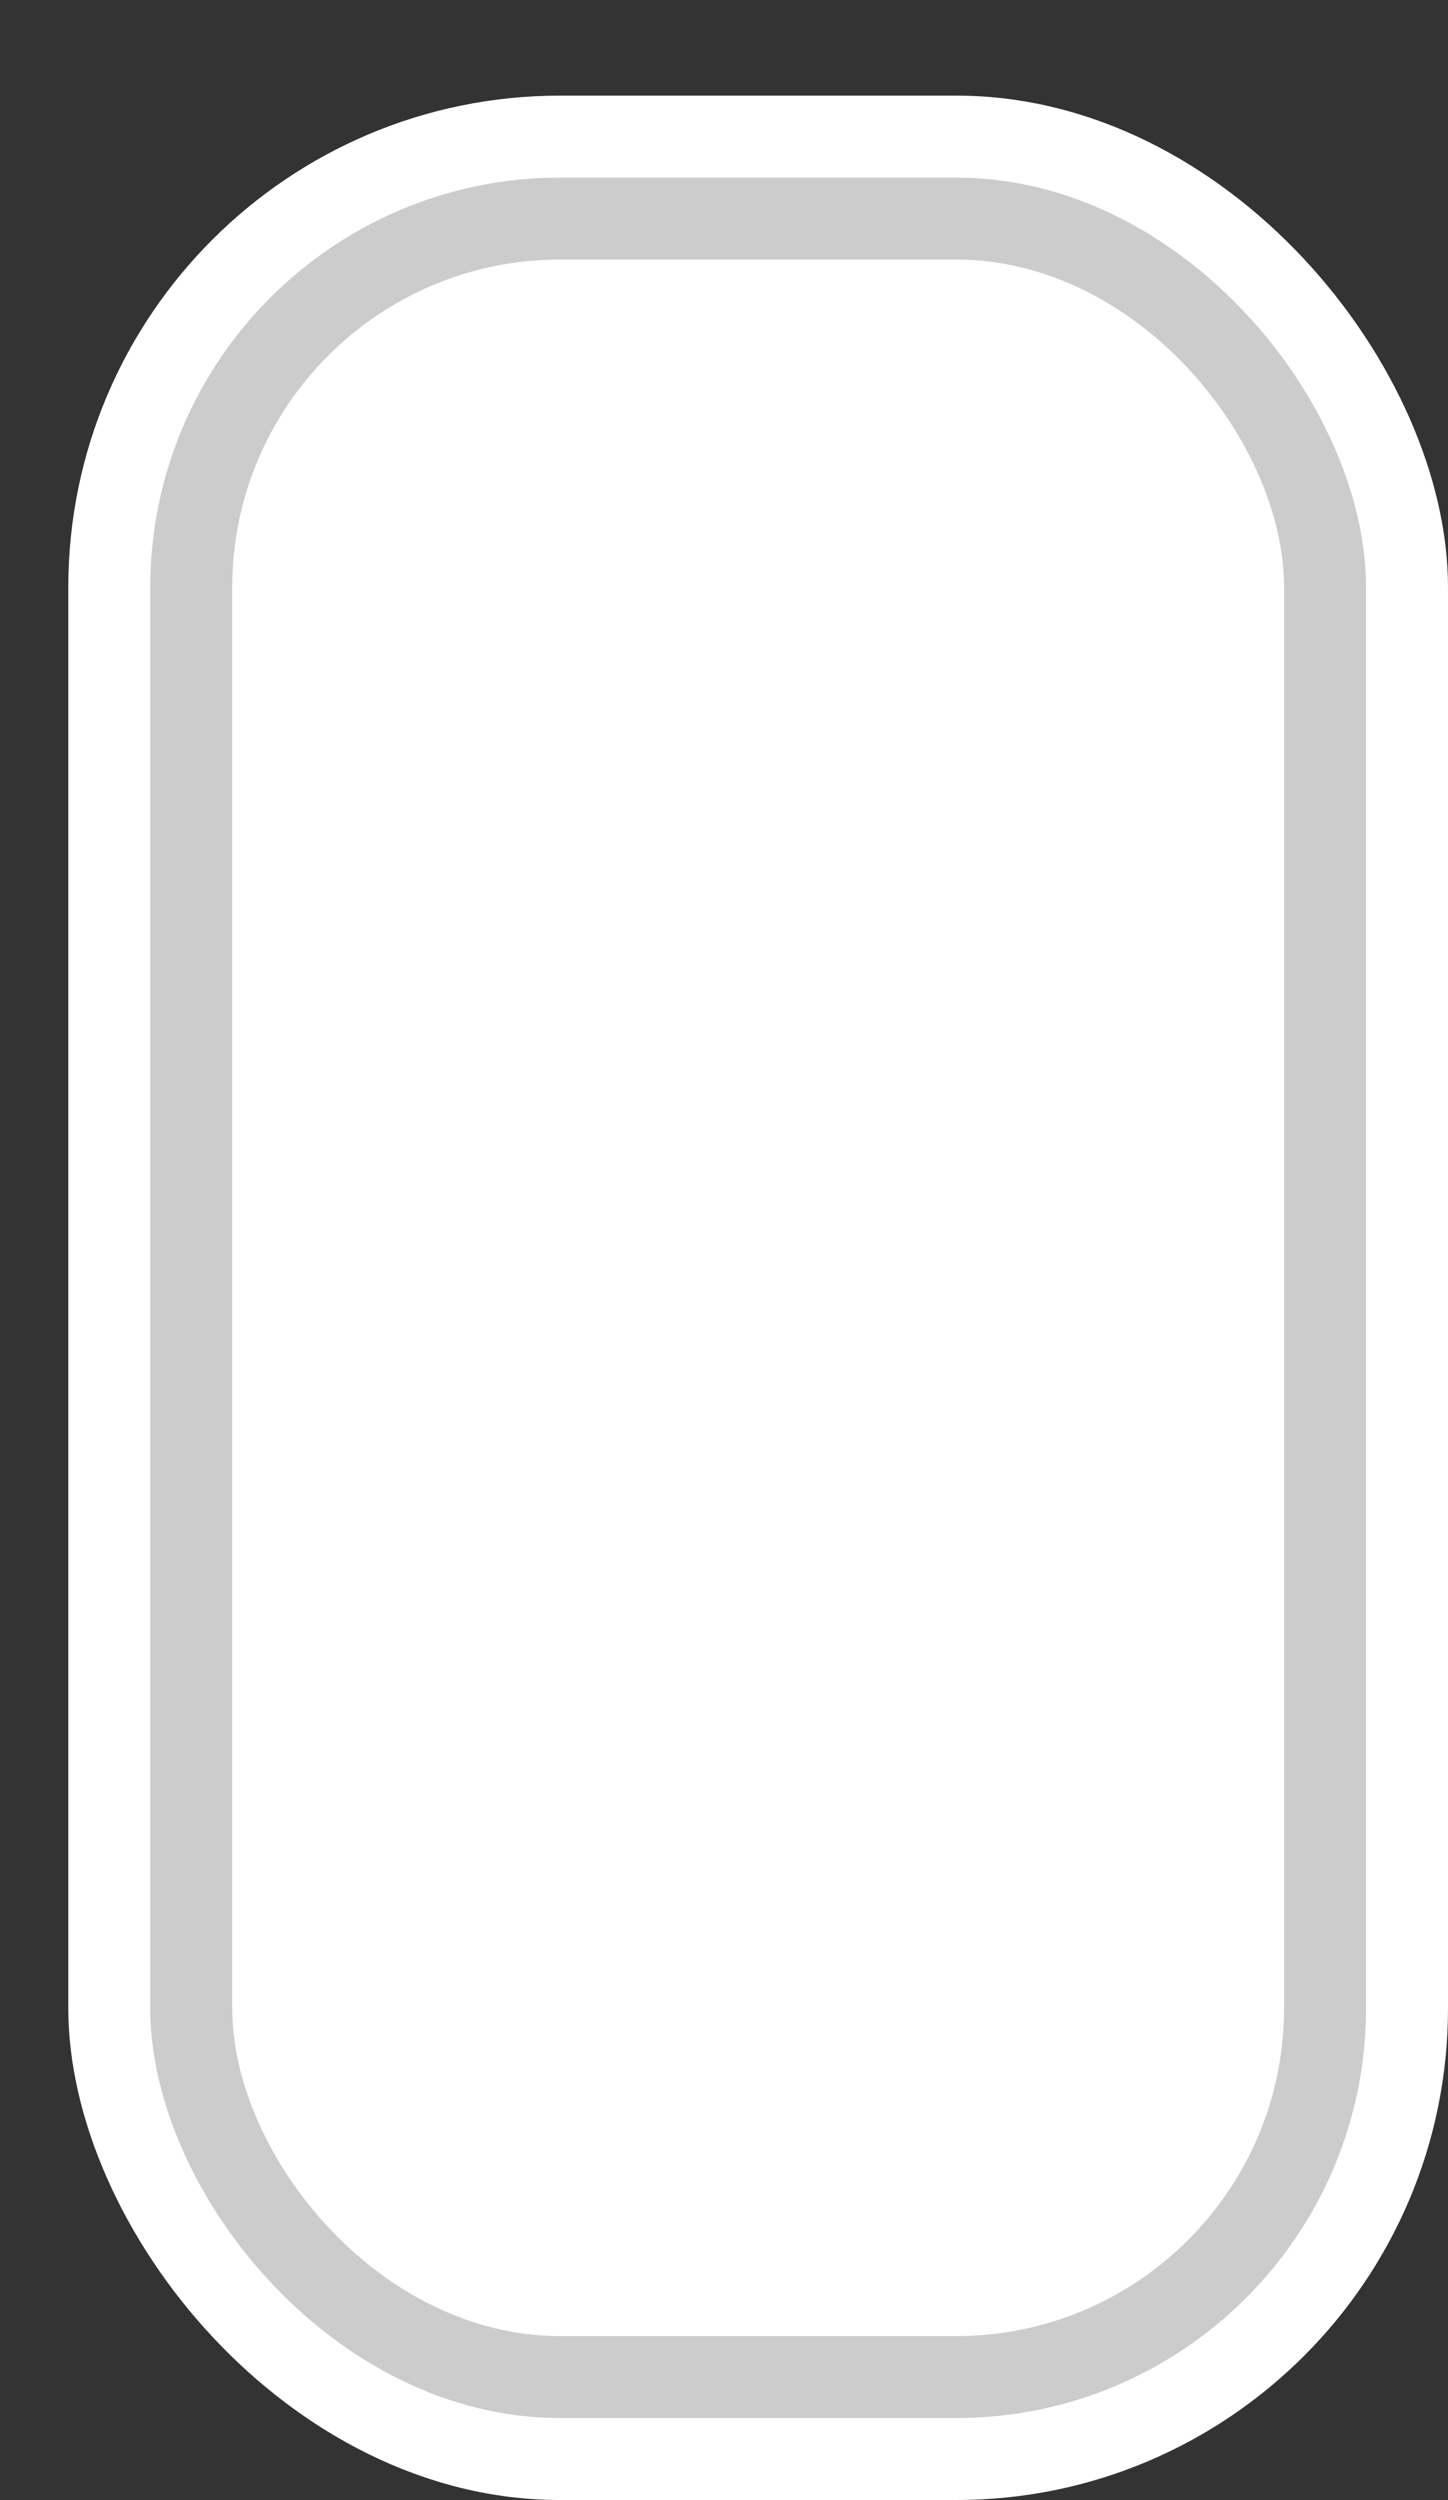 <svg xmlns='http://www.w3.org/2000/svg' width='100%' height='100%' viewBox='0 0 26.50 45.75'>
<rect x="0" y="0" width="26.50" height="45.75" fill="#333333" stroke="none"/>
<rect x='1.25' y='1.75' height='44' width='25.25' rx='9' fill='white'/>
<rect x='2.75' y='3.25' height='41.0' width='22.25' rx='7.5' fill='#CCCCCC'/>
<rect x='4.25' y='4.75' height='38.0' width='19.25' rx='6.0' fill='white'/>
</svg>
